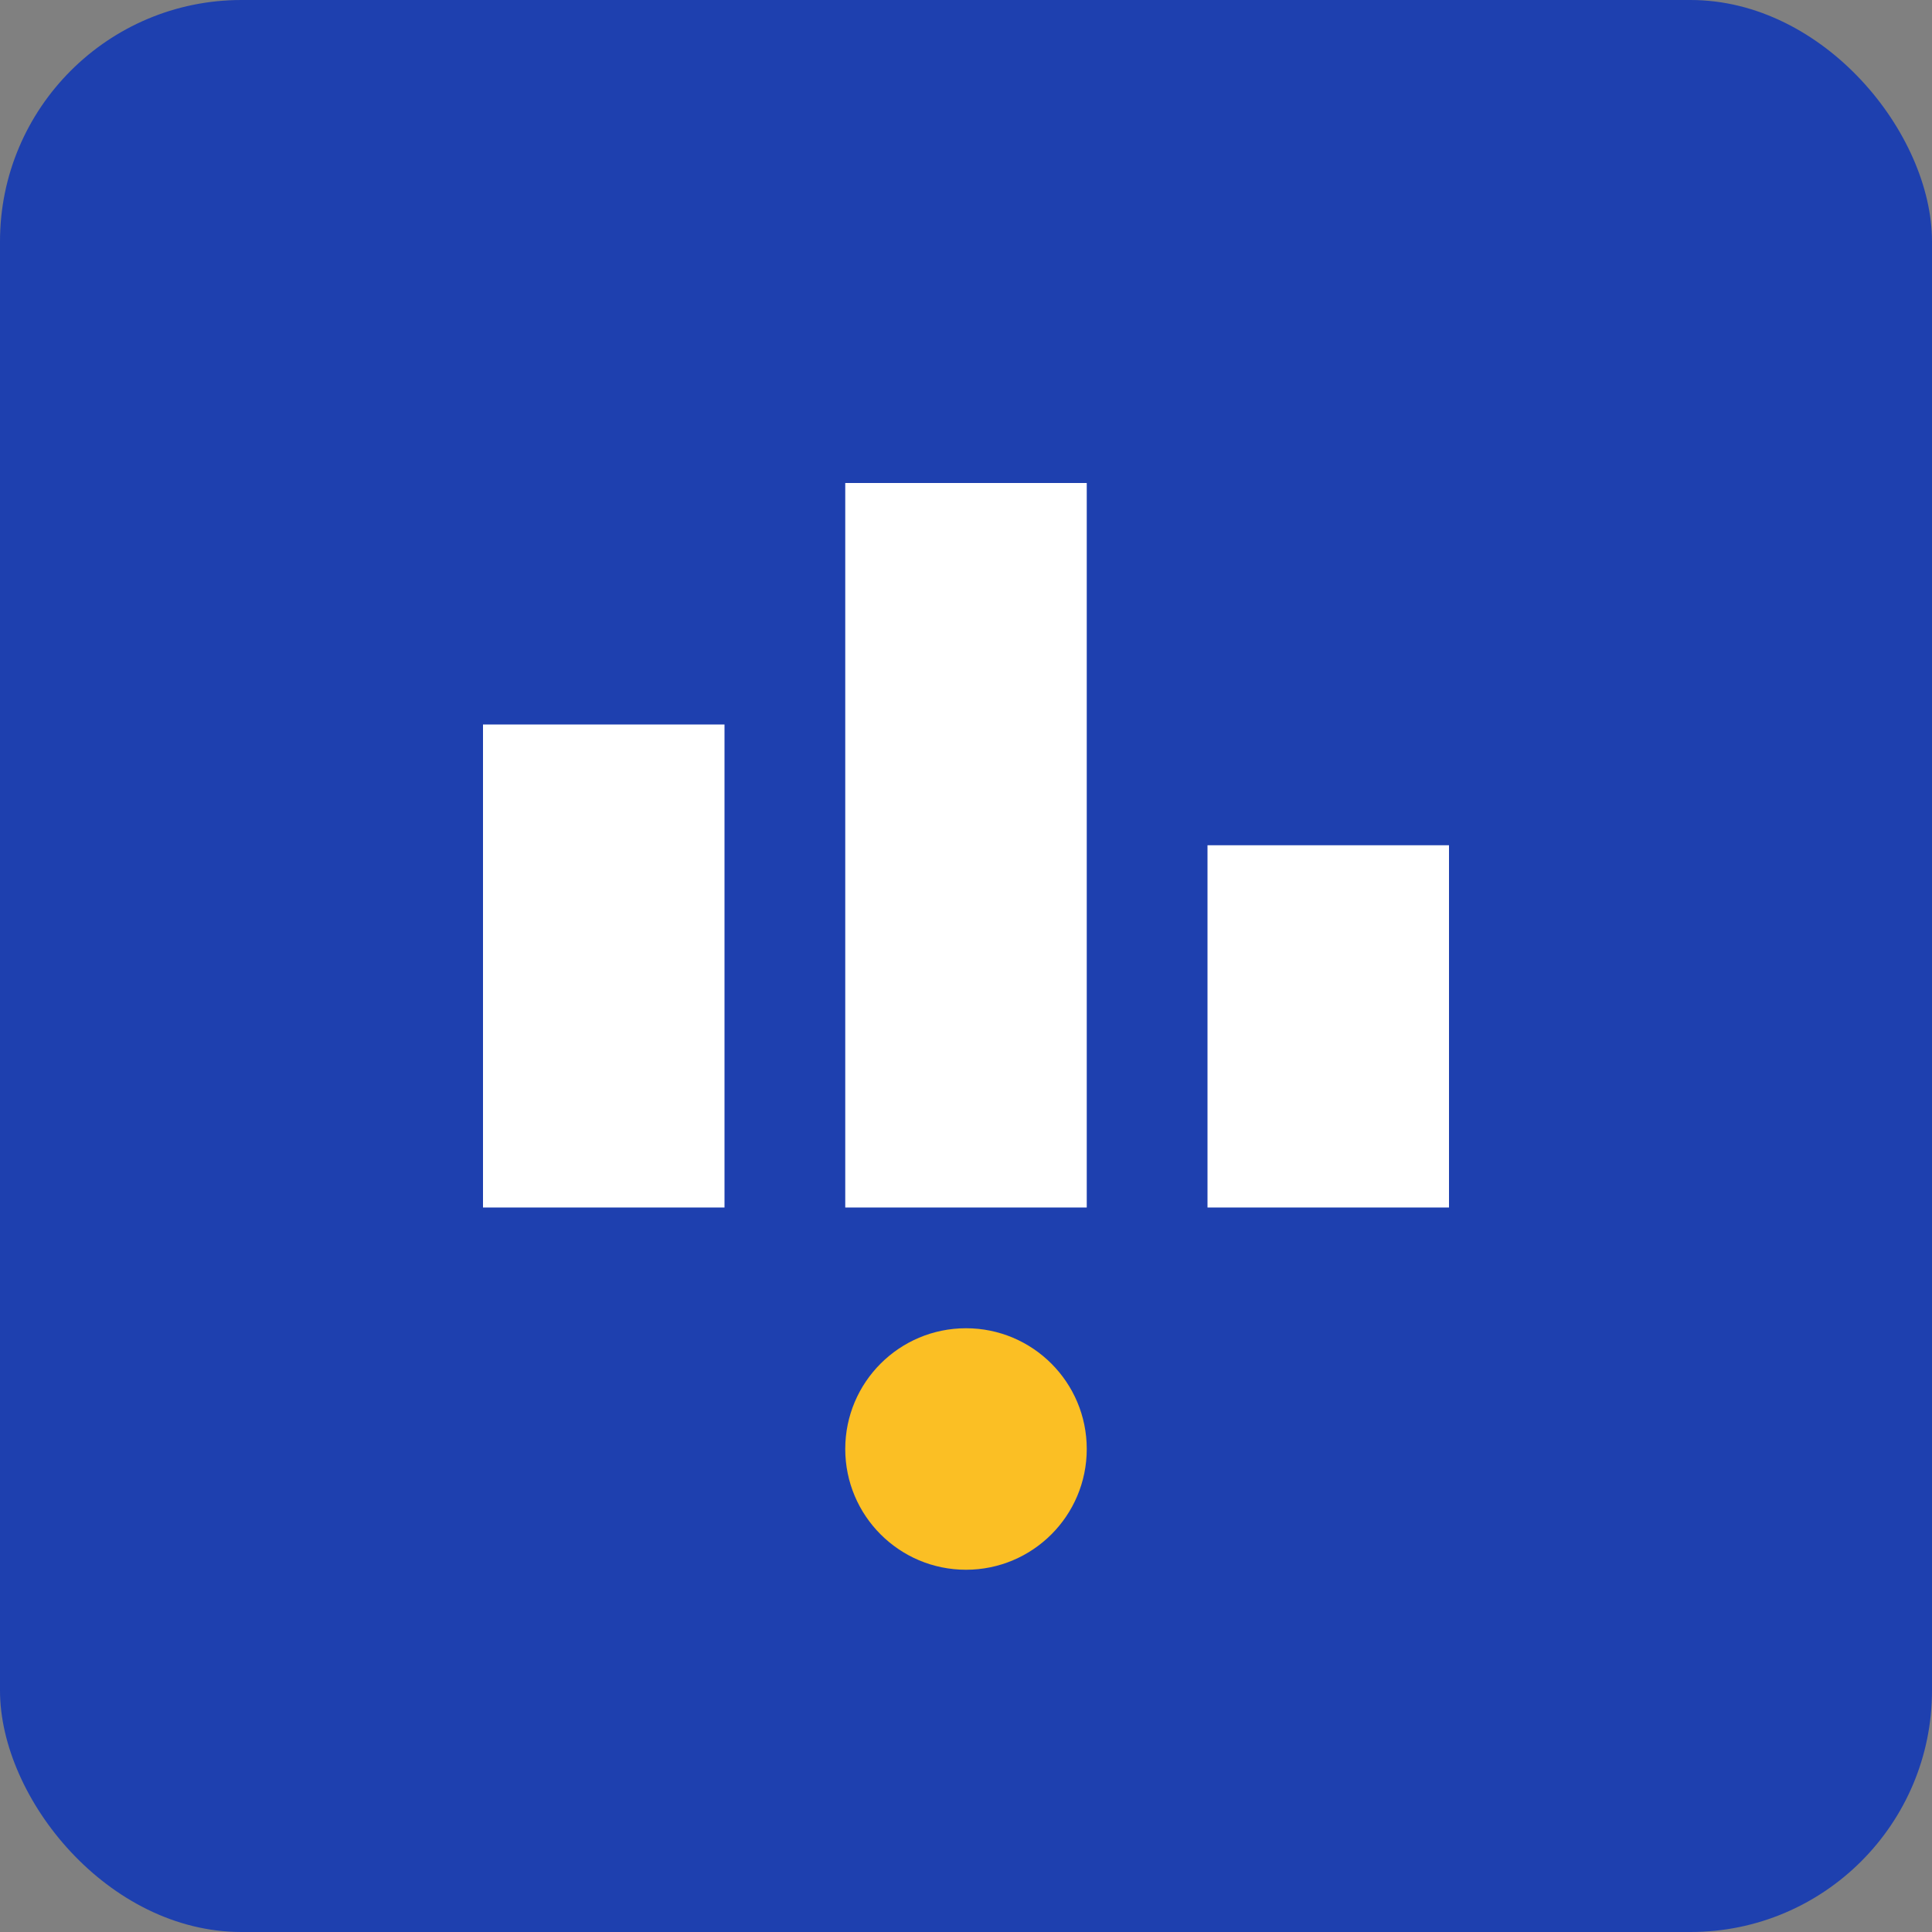 <svg width="32" height="32" viewBox="0 0 32 32" fill="none" xmlns="http://www.w3.org/2000/svg">
  <rect x="0" y="0" width="32" height="32" fill="#808080" stroke="none"/>
  <rect width="32" height="32" rx="4" fill="#1e40af"/>
  <path d="M8 12h4v8h-4v-8z" fill="white"/>
  <path d="M14 8h4v12h-4v-12z" fill="white"/>
  <path d="M20 14h4v6h-4v-6z" fill="white"/>
  <circle cx="16" cy="24" r="2" fill="#fbbf24"/>
</svg>